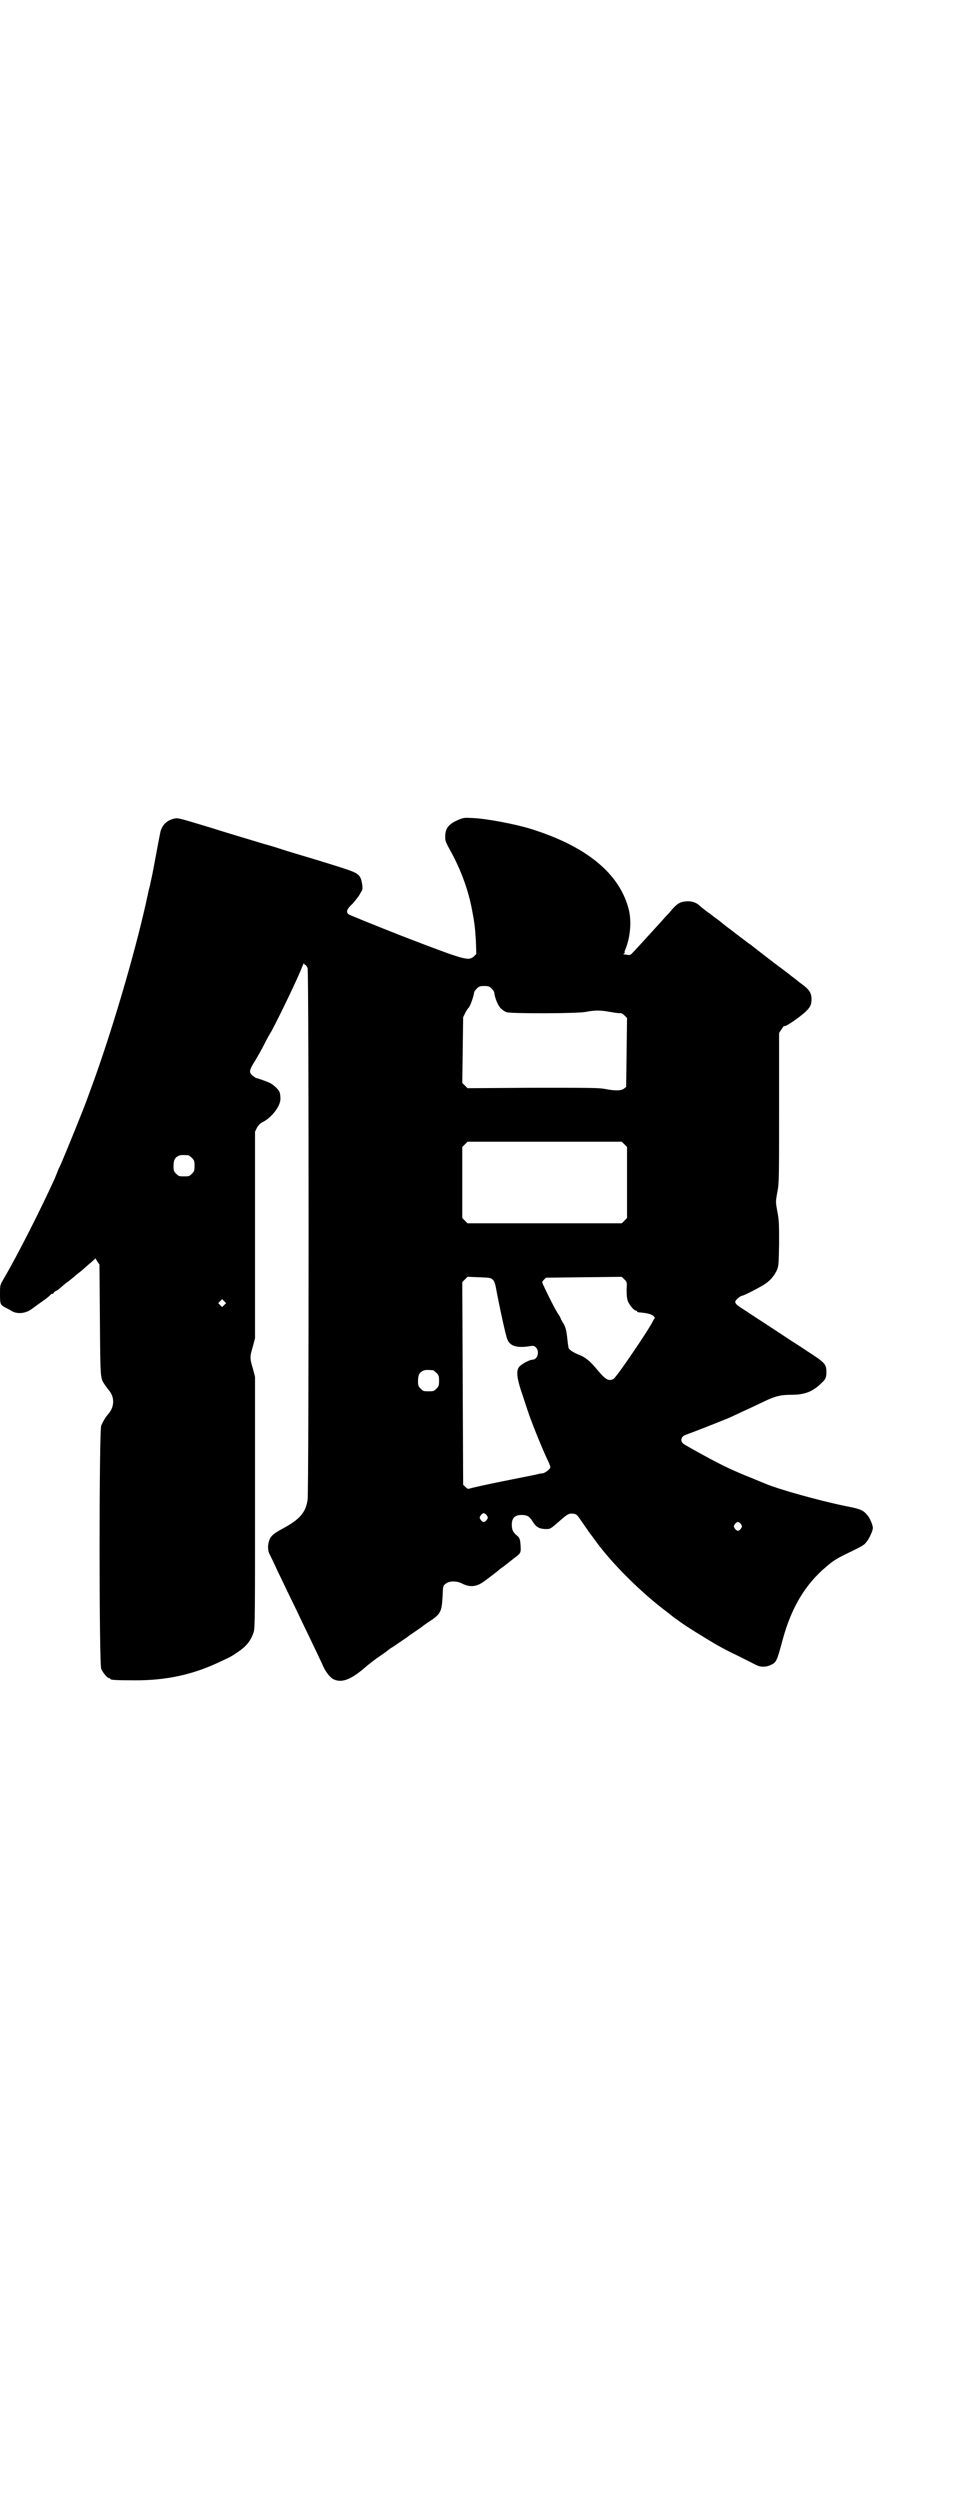 <?xml version="1.0" standalone="no"?>
<!DOCTYPE svg PUBLIC "-//W3C//DTD SVG 20010904//EN"
 "http://www.w3.org/TR/2001/REC-SVG-20010904/DTD/svg10.dtd">
<svg version="1.0" xmlns="http://www.w3.org/2000/svg"
 width="1100pt" height="2850pt" viewBox="0 0 1100 2850"
 preserveAspectRatio="xMidYMid meet">
<g transform="translate(0,2850) scale(0.5,-0.5)"
fill="#000000" stroke="none">
<path d="M399 3834 c-19 -4 -31 -16 -34 -36 -4 -19 -17 -92 -19 -99 -1 -4 -2
-10 -3 -13 0 -3 -2 -9 -3 -13 -1 -4 -4 -19 -7 -32 -26 -117 -79 -297 -124
-419 -5 -14 -10 -27 -11 -30 -5 -15 -49 -123 -59 -146 -4 -8 -7 -15 -7 -15 0
-1 -4 -10 -8 -20 -32 -70 -84 -173 -117 -229 -7 -12 -7 -13 -7 -33 0 -23 1
-24 12 -30 4 -2 10 -5 13 -7 13 -9 34 -7 48 4 4 3 15 11 25 18 10 7 18 14 18
15 0 0 1 1 3 1 2 0 3 1 3 2 0 0 2 3 6 5 3 1 8 5 11 8 4 3 9 8 12 10 6 4 17 13
19 15 1 1 7 6 15 12 8 7 18 16 23 20 l10 9 4 -7 5 -7 1 -128 c1 -137 1 -130
11 -146 2 -3 6 -8 8 -11 15 -16 15 -39 0 -56 -7 -8 -12 -17 -16 -26 -5 -12 -5
-543 0 -555 4 -9 14 -21 18 -21 2 0 3 -1 3 -2 0 -2 11 -3 58 -3 70 0 128 13
185 39 32 15 31 14 50 27 19 13 28 26 34 44 3 9 3 48 3 296 l0 286 -5 19 c-7
23 -7 27 0 50 l5 19 0 236 0 235 5 10 c4 6 8 10 13 12 20 10 41 37 40 54 0 5
-1 12 -2 14 -2 6 -14 17 -22 21 -14 6 -29 11 -31 11 -1 0 -5 3 -9 6 -8 8 -8
11 7 35 6 10 15 26 20 36 5 10 12 23 16 29 19 35 65 131 71 149 2 5 4 8 4 7 0
-2 1 -4 3 -4 1 0 3 -3 5 -7 3 -8 3 -1190 0 -1212 -4 -29 -18 -45 -55 -65 -20
-11 -27 -16 -31 -24 -5 -11 -6 -25 -1 -35 2 -4 11 -22 19 -40 9 -18 21 -44 28
-58 7 -14 19 -39 26 -54 30 -62 48 -100 50 -105 5 -11 14 -23 22 -28 19 -10
41 -2 75 28 7 6 21 17 33 25 12 8 22 16 23 17 1 0 10 6 20 13 10 7 18 12 19
13 1 1 8 6 17 12 9 6 16 11 17 12 1 1 7 5 14 10 28 18 30 23 32 58 1 24 1 25
7 29 7 7 25 7 37 1 19 -10 35 -8 54 7 23 17 26 20 30 23 2 2 6 5 9 7 3 2 9 7
13 10 4 3 10 8 14 11 15 11 15 12 14 29 -1 14 -2 16 -7 21 -10 8 -13 14 -13
26 0 15 7 22 22 22 13 0 18 -3 25 -14 8 -13 14 -17 28 -18 13 0 11 -2 36 20
16 14 20 16 28 15 9 -1 9 -1 22 -20 16 -23 17 -25 22 -31 2 -3 6 -8 8 -11 37
-51 104 -118 163 -162 10 -8 20 -16 21 -16 10 -8 34 -24 69 -45 21 -13 42 -25
74 -40 20 -10 39 -20 42 -21 8 -4 21 -4 31 1 13 6 14 9 27 57 20 74 52 128
102 169 15 13 24 18 53 32 31 15 32 16 39 26 5 7 12 23 12 28 0 7 -7 24 -13
30 -9 11 -16 14 -48 20 -63 13 -156 39 -186 52 -2 1 -15 6 -29 12 -41 16 -72
31 -110 52 -35 19 -41 23 -46 26 -8 6 -6 16 3 20 46 17 95 37 102 40 4 2 18 8
30 14 12 5 32 15 45 21 29 14 41 17 66 17 30 0 49 7 69 27 9 8 11 13 11 24 0
19 -3 22 -43 48 -16 11 -39 25 -49 32 -24 16 -66 43 -90 59 -22 14 -26 17 -26
22 0 4 12 14 16 14 4 0 46 22 54 28 12 9 18 17 24 28 5 11 5 12 6 62 0 44 0
54 -4 74 -4 22 -4 22 0 44 4 20 4 31 4 192 l0 171 6 9 c3 5 6 8 6 7 0 -4 30
16 47 31 12 11 15 17 15 30 0 14 -5 22 -23 35 -4 3 -8 6 -9 7 -1 1 -5 4 -9 7
-4 3 -8 6 -9 7 -1 1 -8 6 -17 13 -18 13 -68 52 -73 56 -2 1 -7 5 -11 8 -4 3
-9 7 -11 8 -2 2 -6 5 -9 7 -4 3 -10 8 -14 11 -5 3 -17 13 -27 21 -10 7 -20 15
-21 16 -1 0 -6 4 -10 7 -4 3 -10 8 -12 10 -9 8 -19 11 -31 10 -13 -1 -19 -4
-31 -17 -4 -5 -12 -14 -18 -20 -5 -6 -18 -20 -28 -31 -22 -24 -40 -44 -47 -51
-3 -3 -6 -4 -9 -3 -2 0 -6 1 -8 1 -3 0 -3 0 -1 2 2 1 2 2 2 2 -1 0 -1 3 1 7
12 29 15 67 7 95 -22 80 -97 141 -222 180 -35 11 -103 24 -134 25 -18 1 -20 1
-34 -5 -20 -9 -27 -18 -28 -35 0 -12 0 -13 11 -33 23 -41 40 -86 49 -130 7
-36 8 -45 10 -76 l1 -31 -6 -6 c-13 -10 -18 -9 -166 48 -64 25 -117 47 -119
48 -7 6 -5 12 9 25 6 7 14 17 16 21 2 4 5 8 5 9 3 2 0 21 -3 28 -7 13 -11 14
-102 42 -30 9 -64 19 -76 23 -12 4 -31 10 -43 13 -49 15 -87 26 -118 36 -79
24 -77 23 -85 22z m723 -388 c3 -3 6 -7 6 -9 1 -11 8 -30 16 -37 3 -3 9 -7 13
-8 13 -3 160 -3 180 1 21 4 33 4 55 0 10 -2 20 -3 22 -3 3 1 7 -1 11 -5 l6 -6
-1 -78 -1 -79 -5 -4 c-6 -5 -21 -5 -42 -1 -13 3 -37 3 -165 3 l-150 -1 -6 6
-6 6 1 75 1 75 5 10 c3 6 6 10 7 11 3 1 12 26 13 35 0 2 3 6 6 9 5 5 7 6 17 6
10 0 12 -1 17 -6z m303 -355 l6 -6 0 -81 0 -81 -6 -6 -6 -6 -176 0 -176 0 -6
6 -6 6 0 81 0 81 6 6 6 6 176 0 176 0 6 -6z m-995 -25 c1 0 5 -3 8 -6 5 -5 6
-7 6 -18 0 -11 -1 -13 -6 -18 -6 -6 -7 -6 -18 -6 -11 0 -12 0 -18 6 -5 5 -6 7
-6 17 0 14 3 20 12 24 5 2 8 2 22 1z m695 -284 c3 -3 5 -8 7 -19 5 -28 22
-109 26 -117 6 -15 22 -20 52 -15 7 1 9 1 13 -3 9 -9 4 -28 -8 -28 -6 0 -23
-9 -29 -15 -9 -9 -7 -27 7 -67 6 -18 11 -34 12 -36 4 -14 31 -82 43 -107 5
-10 8 -18 8 -20 0 -4 -10 -12 -17 -14 -3 0 -9 -1 -12 -2 -3 -1 -39 -8 -79 -16
-40 -8 -75 -16 -77 -17 -3 -1 -5 0 -9 4 l-5 5 -1 231 -1 231 6 6 6 6 26 -1
c25 -1 27 -1 32 -6z m305 -23 c0 -13 1 -20 3 -26 4 -9 14 -21 18 -21 2 0 3 -1
3 -2 0 -1 1 -1 3 -2 17 -1 30 -4 34 -8 3 -3 4 -5 3 -6 -1 0 -3 -4 -5 -8 -2 -4
-5 -9 -7 -12 -2 -3 -6 -10 -10 -16 -32 -49 -67 -99 -72 -102 -12 -6 -19 -1
-42 27 -12 14 -23 23 -36 28 -13 5 -22 11 -24 15 -1 2 -2 11 -3 19 -2 20 -4
30 -10 39 -3 5 -5 8 -5 9 0 1 -3 7 -8 14 -6 10 -18 33 -33 65 -2 5 -2 6 2 10
l5 5 86 1 87 1 6 -6 c6 -6 6 -6 5 -24z m-918 -34 l-5 -5 -4 4 -5 5 4 4 5 5 4
-4 5 -5 -4 -4z m476 -149 c1 0 5 -3 8 -6 5 -5 6 -7 6 -18 0 -11 -1 -13 -6 -18
-6 -6 -7 -6 -18 -6 -11 0 -12 0 -18 6 -5 5 -6 7 -6 17 0 14 3 20 12 24 5 2 8
2 22 1z m123 -331 c3 -5 3 -5 0 -10 -2 -3 -5 -5 -7 -5 -2 0 -5 2 -7 5 -3 5 -3
5 0 10 2 3 5 5 7 5 2 0 5 -2 7 -5z m580 -20 c3 -5 3 -5 0 -10 -2 -3 -5 -5 -7
-5 -2 0 -5 2 -7 5 -3 5 -3 5 0 10 2 3 5 5 7 5 2 0 5 -2 7 -5z"/>
</g>
</svg>
